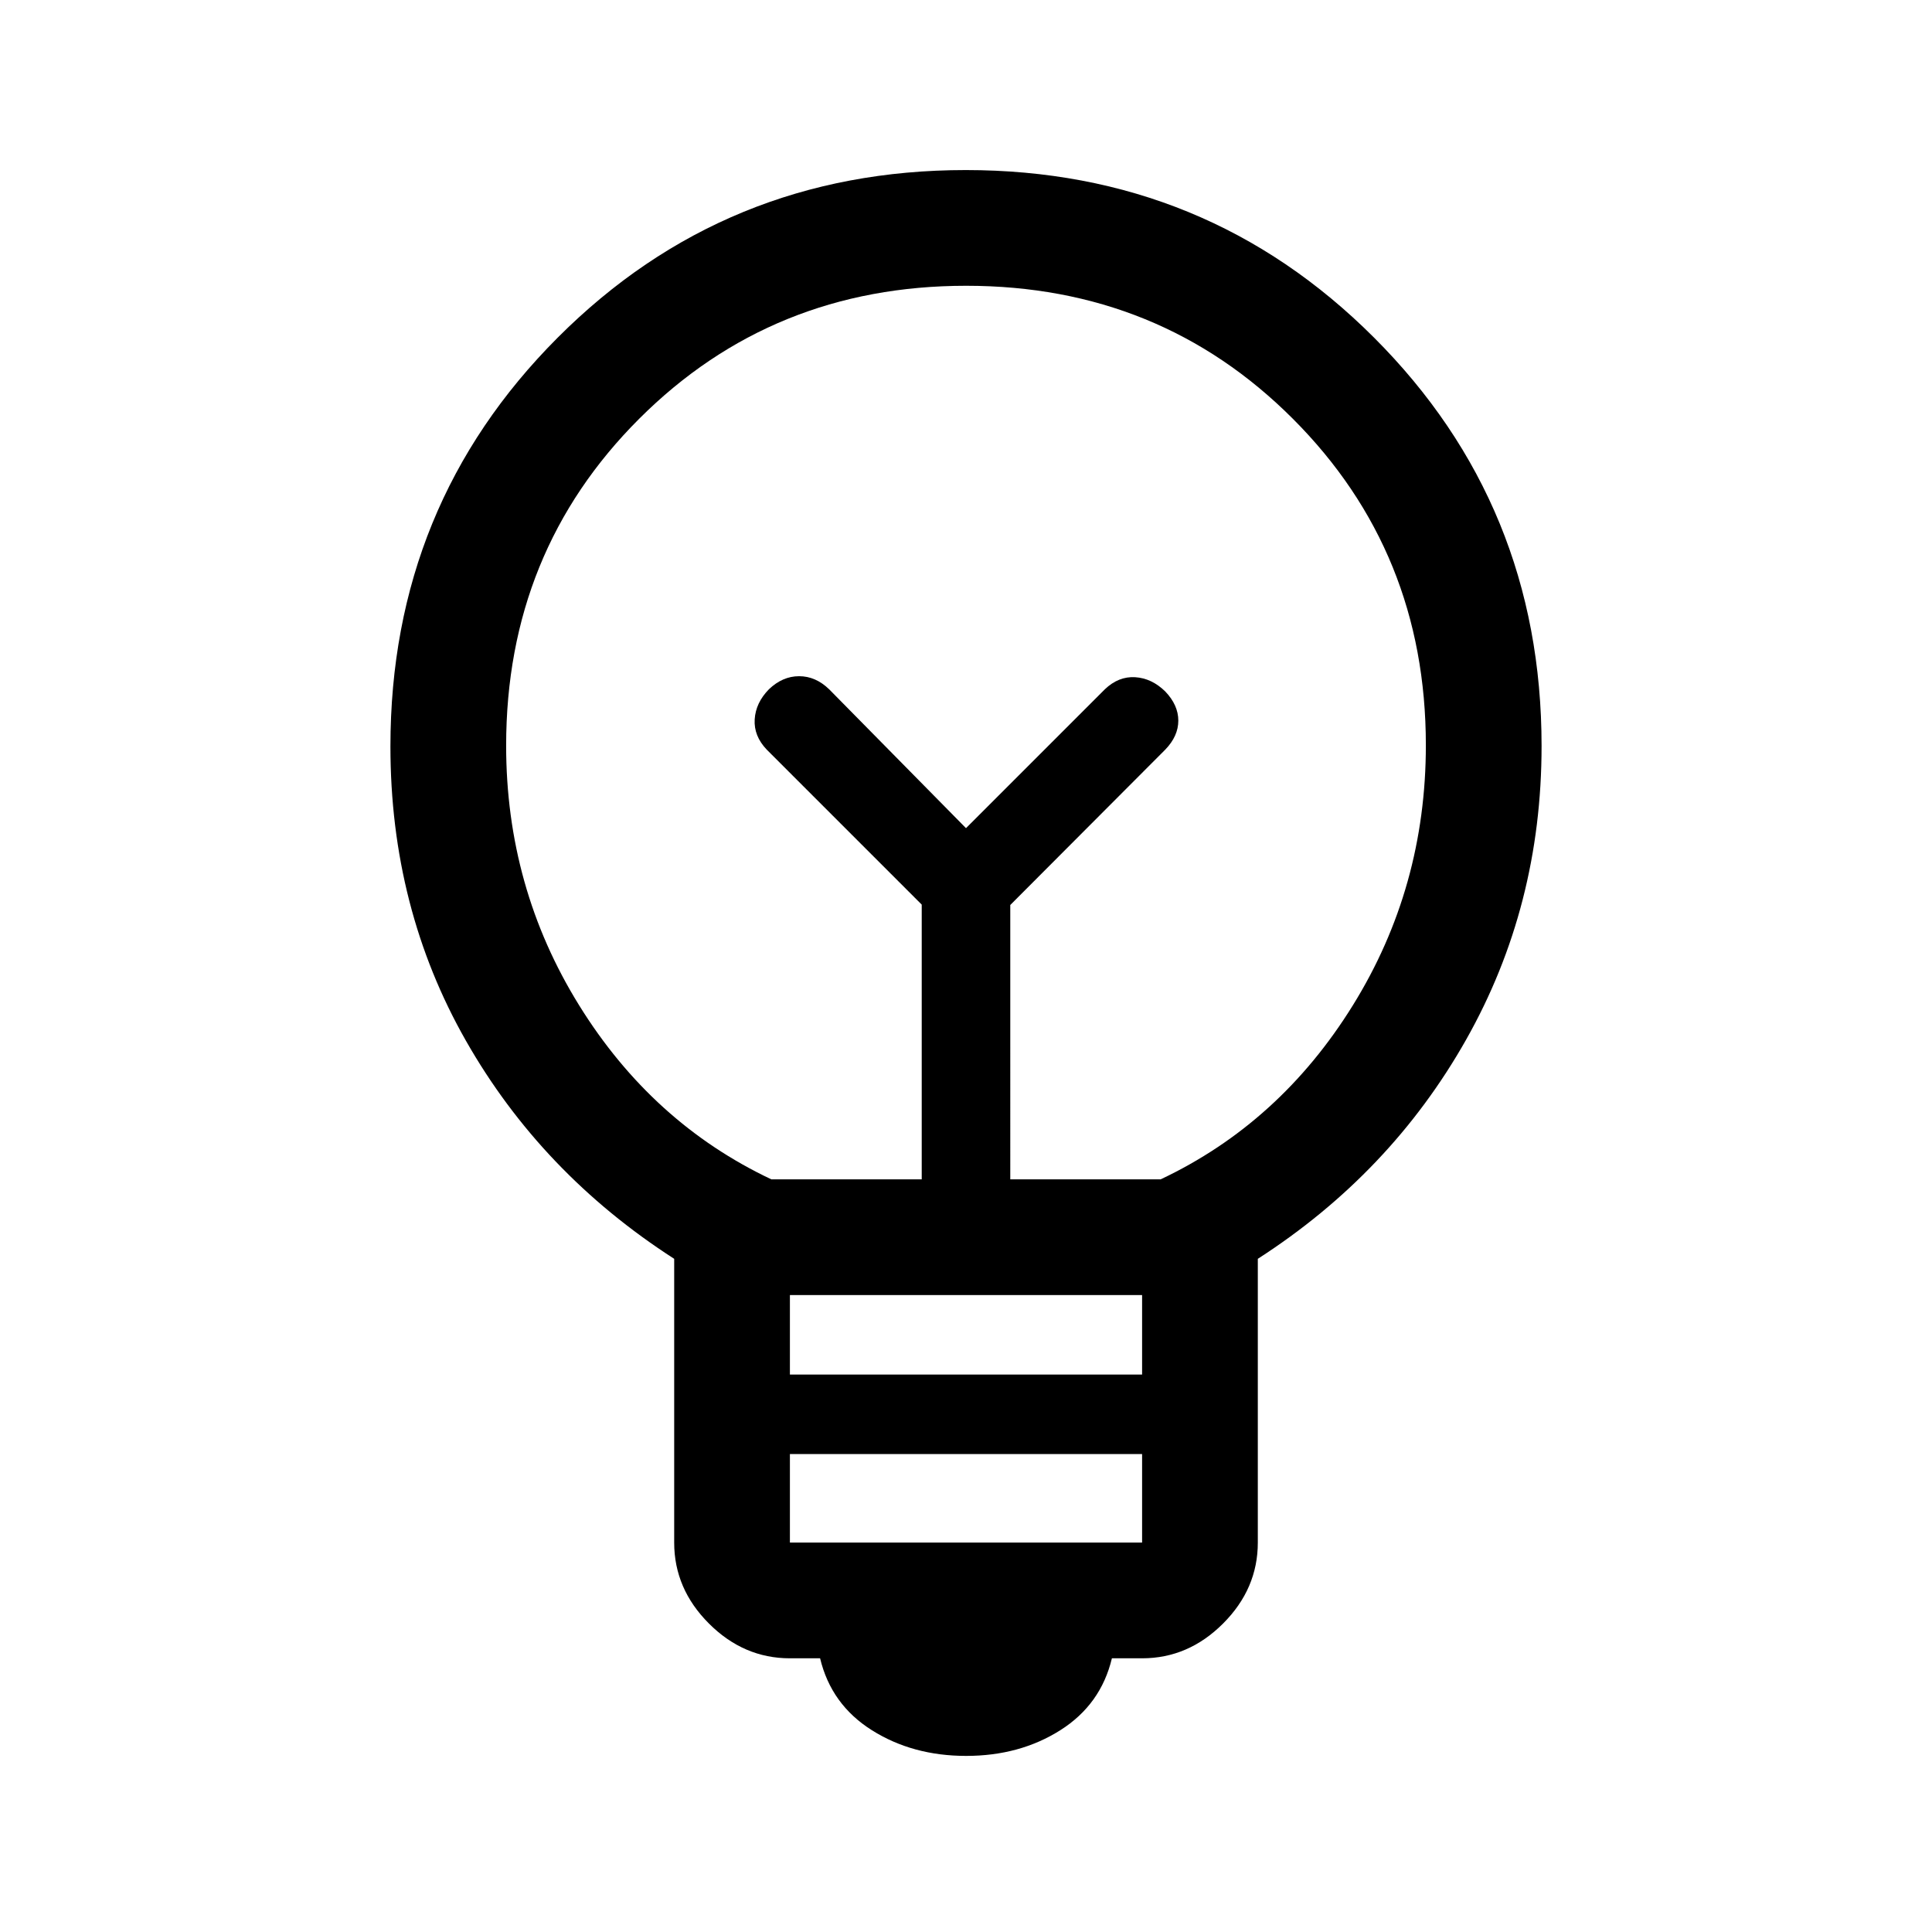 <svg xmlns="http://www.w3.org/2000/svg" height="48" viewBox="0 -960 960 960" width="48"><path d="M480.09-87.5q-26.59 0-46.84-12.75Q413-113 407.5-136h-15q-22.97 0-40.23-17.27Q335-170.53 335-193.5v-141Q269-377 231.5-442.89T194-589.1q0-119.9 83.13-203.15t202.75-83.25q119.62 0 202.87 83.25T766-589.32q0 79.57-37.5 145.94Q691-377 625-334.5v141q0 22.97-17.27 40.23Q590.47-136 567.5-136h-15q-5.5 23-25.66 35.75-20.17 12.75-46.75 12.75Zm-87.59-106h175v-44h-175v44Zm0-83.5h175v-39.5h-175v39.5Zm-9.24-97H458v-136.5l-77-77q-6.5-6.81-6-15.05.5-8.24 7.07-14.95 6.79-6.5 15-6.5 8.22 0 14.93 6.5l68 69 69-69q6.81-6.5 15.05-6 8.24.5 14.95 7.07 6.5 6.79 6.5 14.5 0 7.72-6.5 14.43l-77 77.19V-374h74.74q59.26-28 95.51-86.5Q708.5-519 708.5-589.71q0-96.03-66.04-162.16T480.09-818q-96.33 0-162.46 66.06-66.13 66.07-66.13 162.44 0 70.5 36.25 129t95.51 86.5ZM480-548.5Zm0-48Z"/></svg>